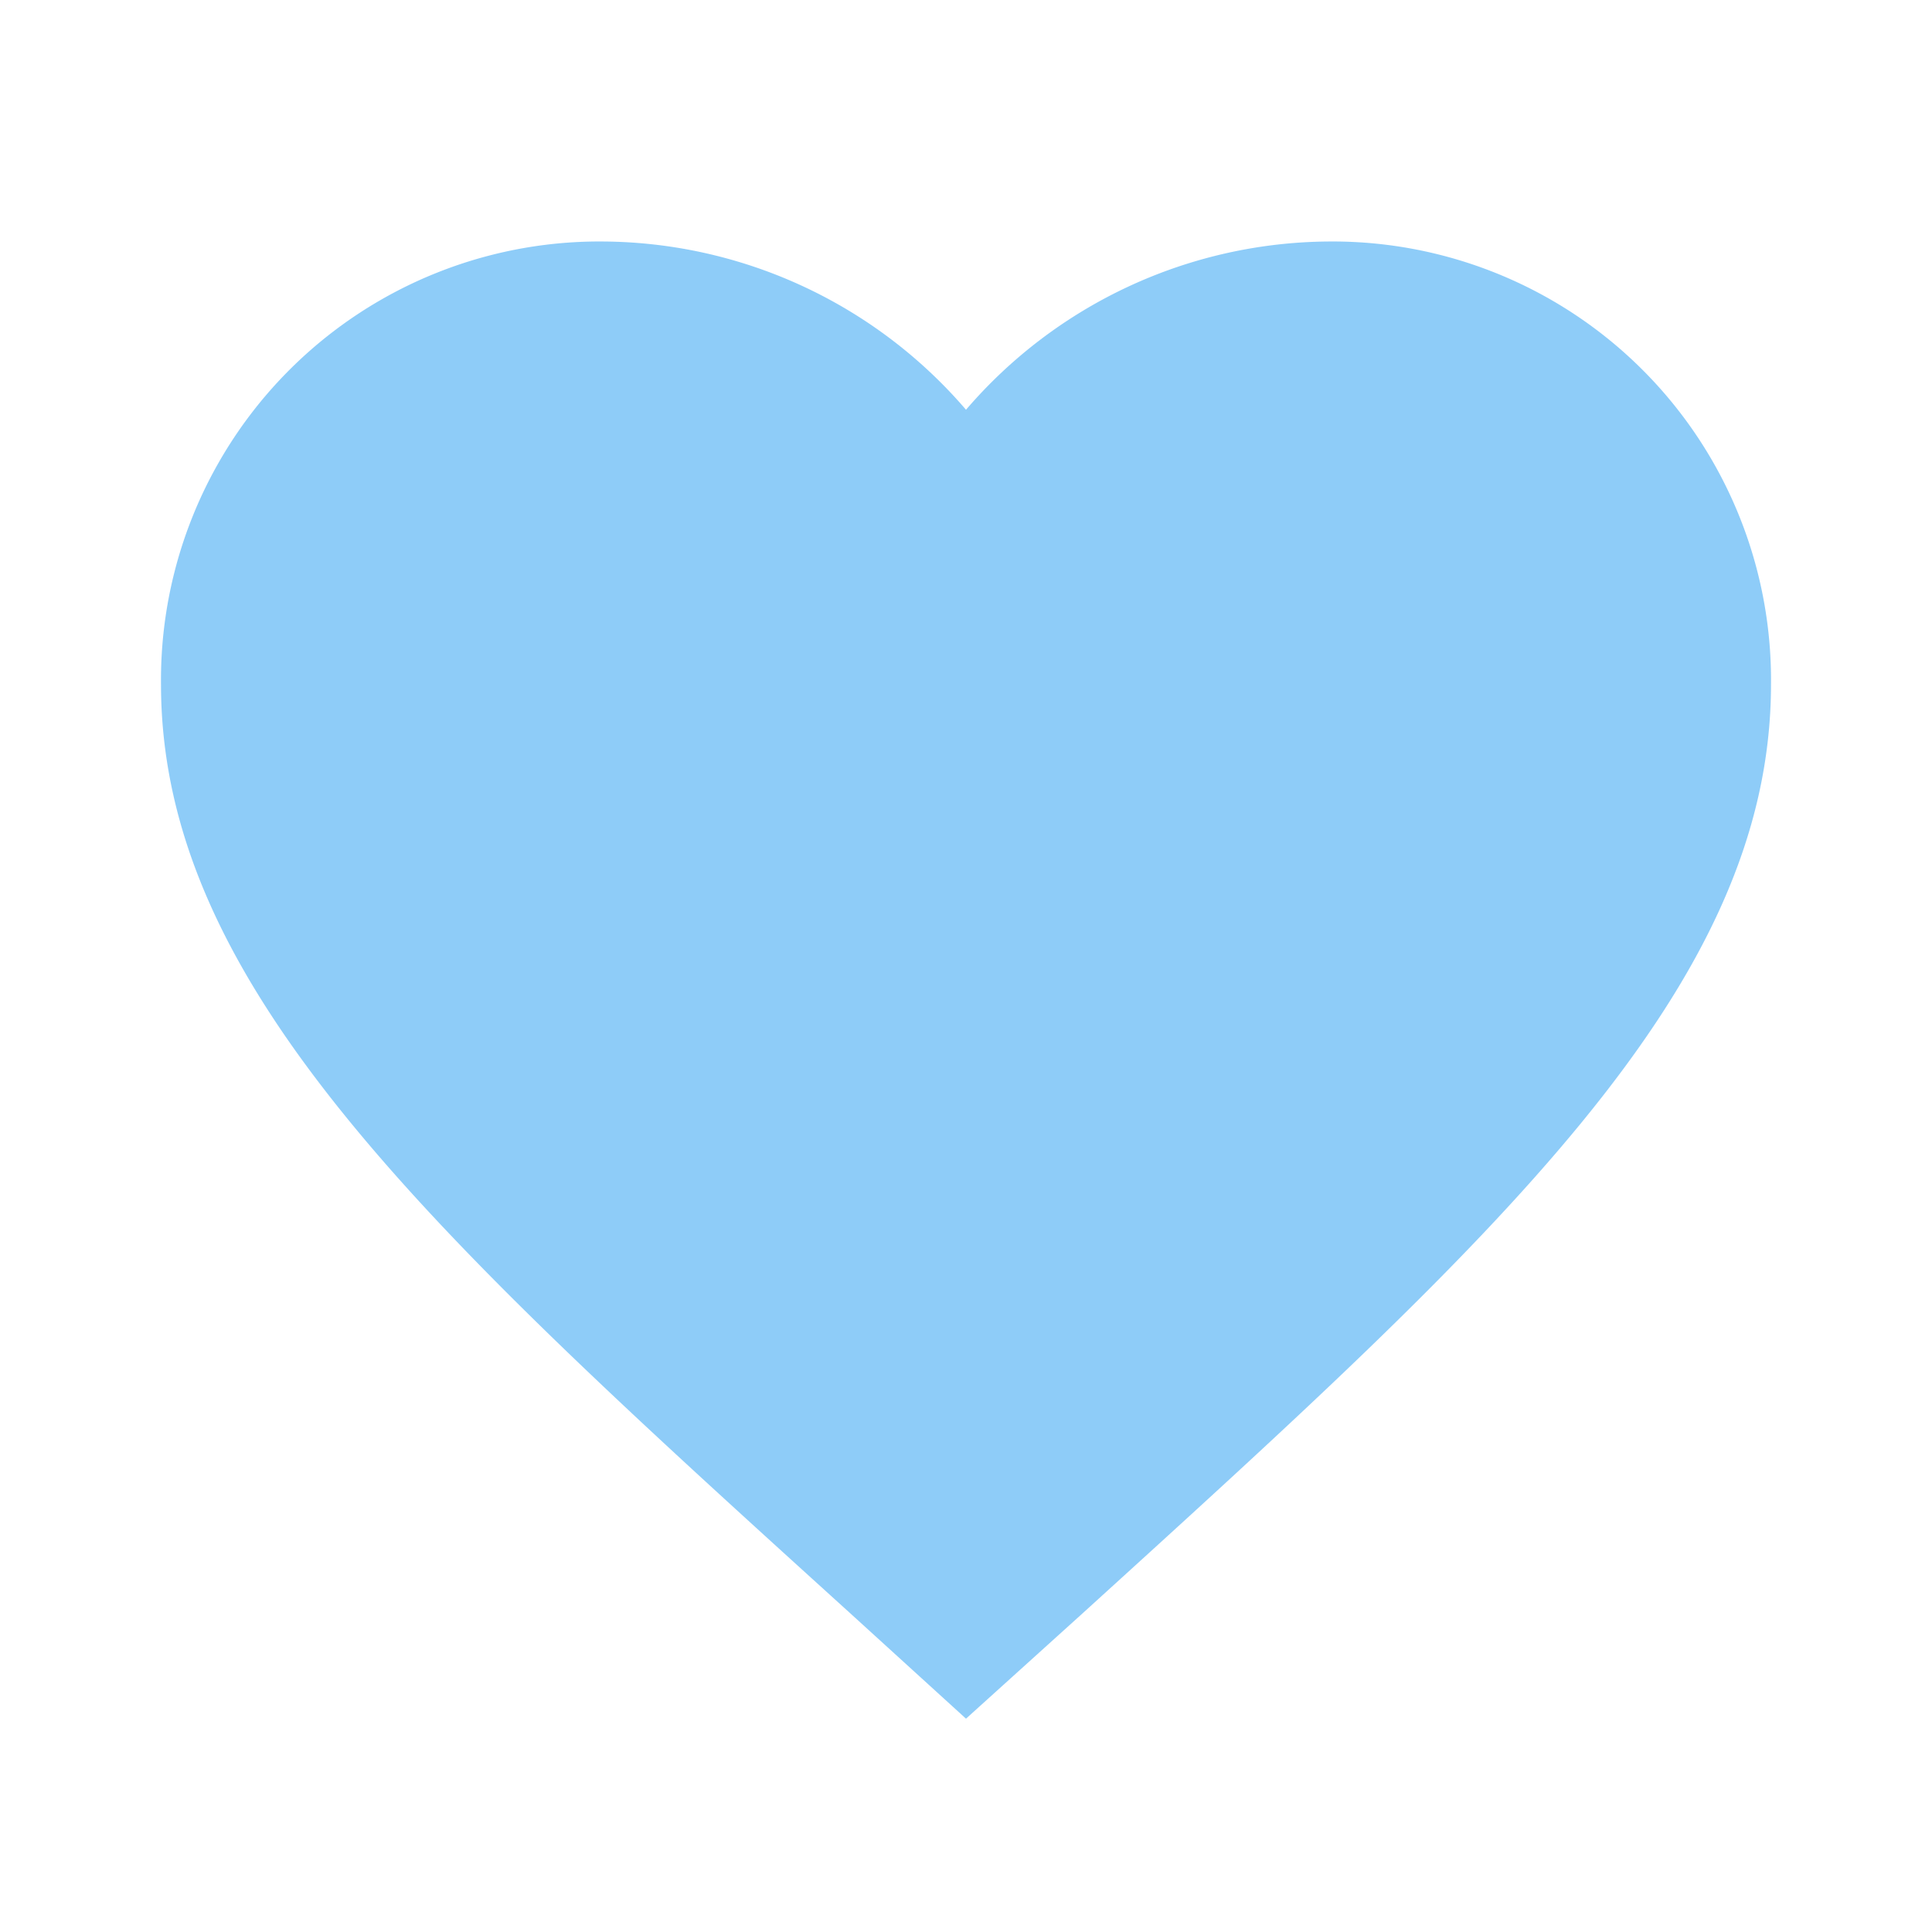 <svg xmlns="http://www.w3.org/2000/svg" xmlns:xlink="http://www.w3.org/1999/xlink" width="24" height="24" viewBox="0 0 24 24">
  <defs>
    <clipPath id="clip-path">
      <rect width="24" height="24" fill="none"/>
    </clipPath>
  </defs>
  <g id="fav-c" opacity="0.5" clip-path="url(#clip-path)">
    <rect id="Box" width="24" height="24" fill="none"/>
    <path id="Path_407" data-name="Path 407" d="M869-1396.65l-1.45-1.32c-5.15-4.67-8.55-7.75-8.55-11.53a5.447,5.447,0,0,1,5.5-5.5,5.989,5.989,0,0,1,4.5,2.09,5.989,5.989,0,0,1,4.5-2.09,5.447,5.447,0,0,1,5.5,5.5c0,3.78-3.4,6.86-8.55,11.54Z" transform="translate(-857 1418)" fill="#1e9af2"/>
  </g>
</svg>
